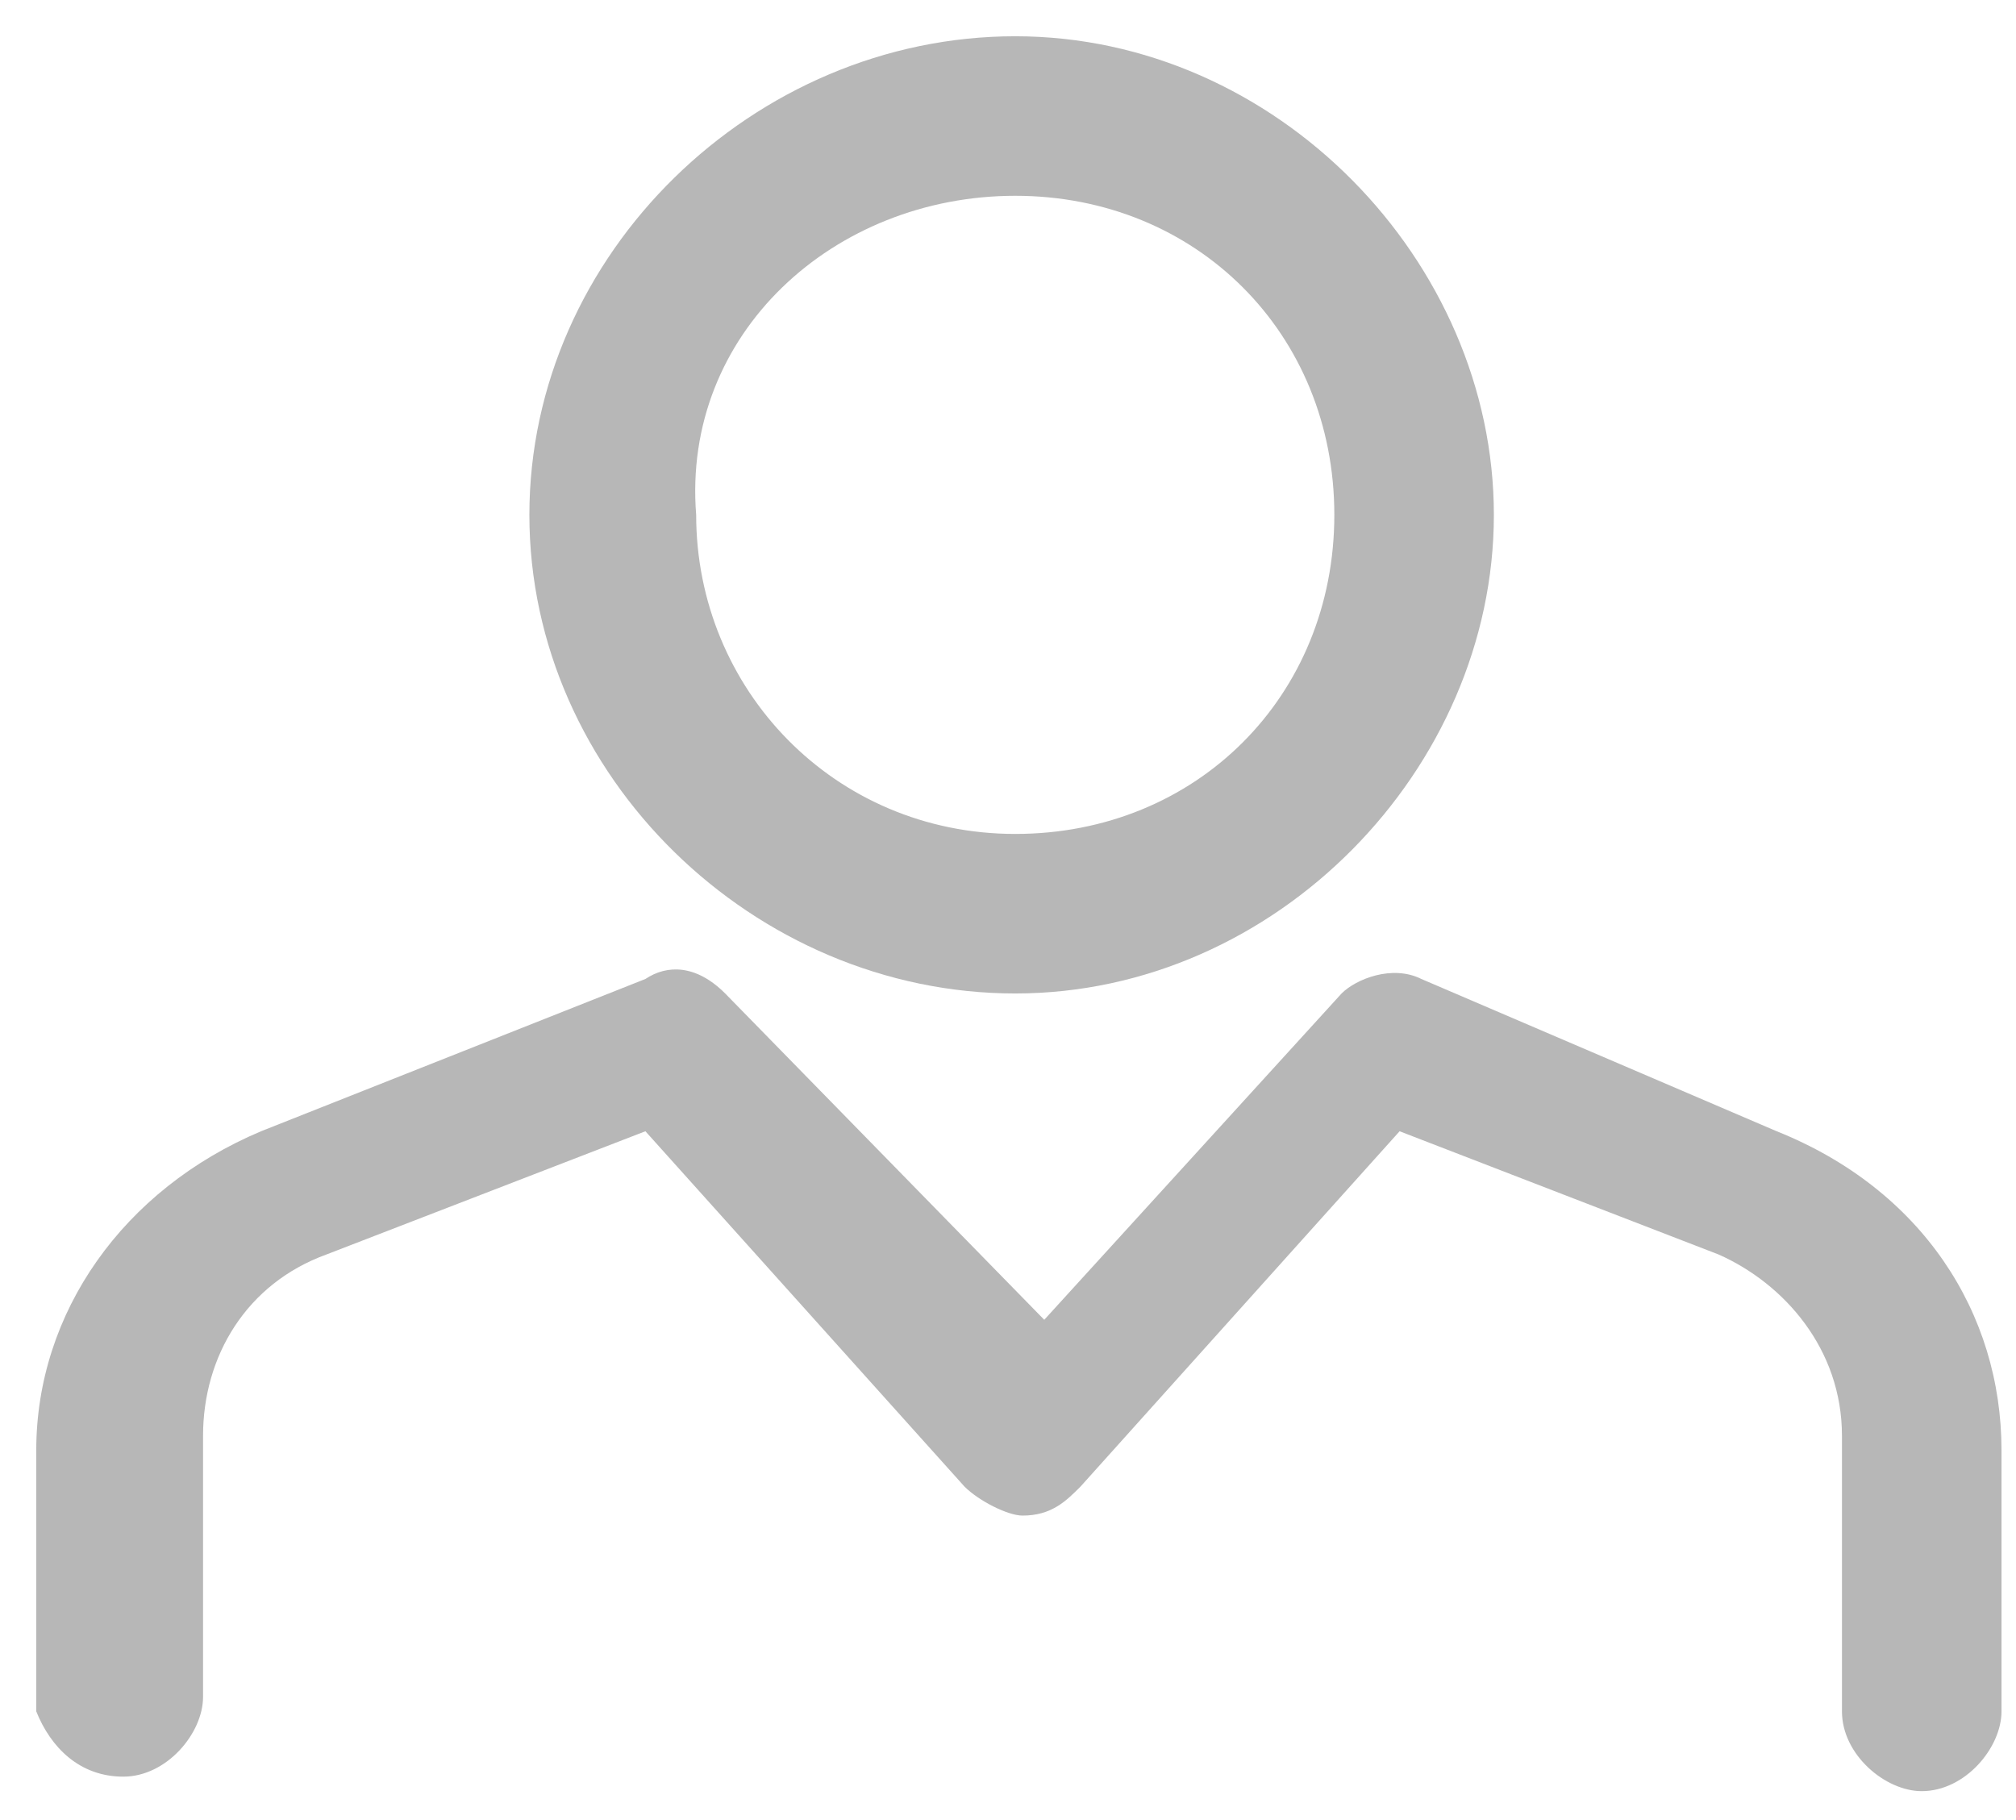 <?xml version="1.0" encoding="utf-8"?>
<!-- Generator: Adobe Illustrator 19.2.1, SVG Export Plug-In . SVG Version: 6.00 Build 0)  -->
<svg version="1.1" id="Layer_1" xmlns="http://www.w3.org/2000/svg" xmlns:xlink="http://www.w3.org/1999/xlink" x="0px" y="0px"
	 viewBox="0 0 27.8 25.1" style="enable-background:new 0 0 27.8 25.1;" xml:space="preserve">
<style type="text/css">
	.st0{fill:#B7B7B7;}
</style>
<path class="st0" d="M14,13.7c3.6,0,6.6-3.1,6.6-6.6s-3-6.6-6.6-6.6S7.3,3.5,7.3,7.1S10.4,13.7,14,13.7z M14,2.7
	c2.5,0,4.4,1.9,4.4,4.4s-1.9,4.4-4.4,4.4S9.6,9.5,9.6,7.1C9.4,4.6,11.5,2.7,14,2.7z"/>
<path class="st0" d="M1.7,24.5c0.6,0,1.1-0.6,1.1-1.1v-3.6c0-1.1,0.6-2.1,1.7-2.5l4.4-1.7l4.4,4.9c0.2,0.2,0.6,0.4,0.8,0.4
	c0.4,0,0.6-0.2,0.8-0.4l4.4-4.9l4.4,1.7c0.9,0.4,1.7,1.3,1.7,2.5v3.8c0,0.6,0.6,1.1,1.1,1.1c0.6,0,1.1-0.6,1.1-1.1V20
	c0-1.9-1.1-3.6-3.1-4.4l-4.9-2.1c-0.4-0.2-0.9,0-1.1,0.2l-4.1,4.5L10,13.7c-0.4-0.4-0.8-0.4-1.1-0.2l-5.3,2.1
	c-1.9,0.8-3.1,2.5-3.1,4.4v3.6C0.7,24.1,1.1,24.5,1.7,24.5z"/>
</svg>

